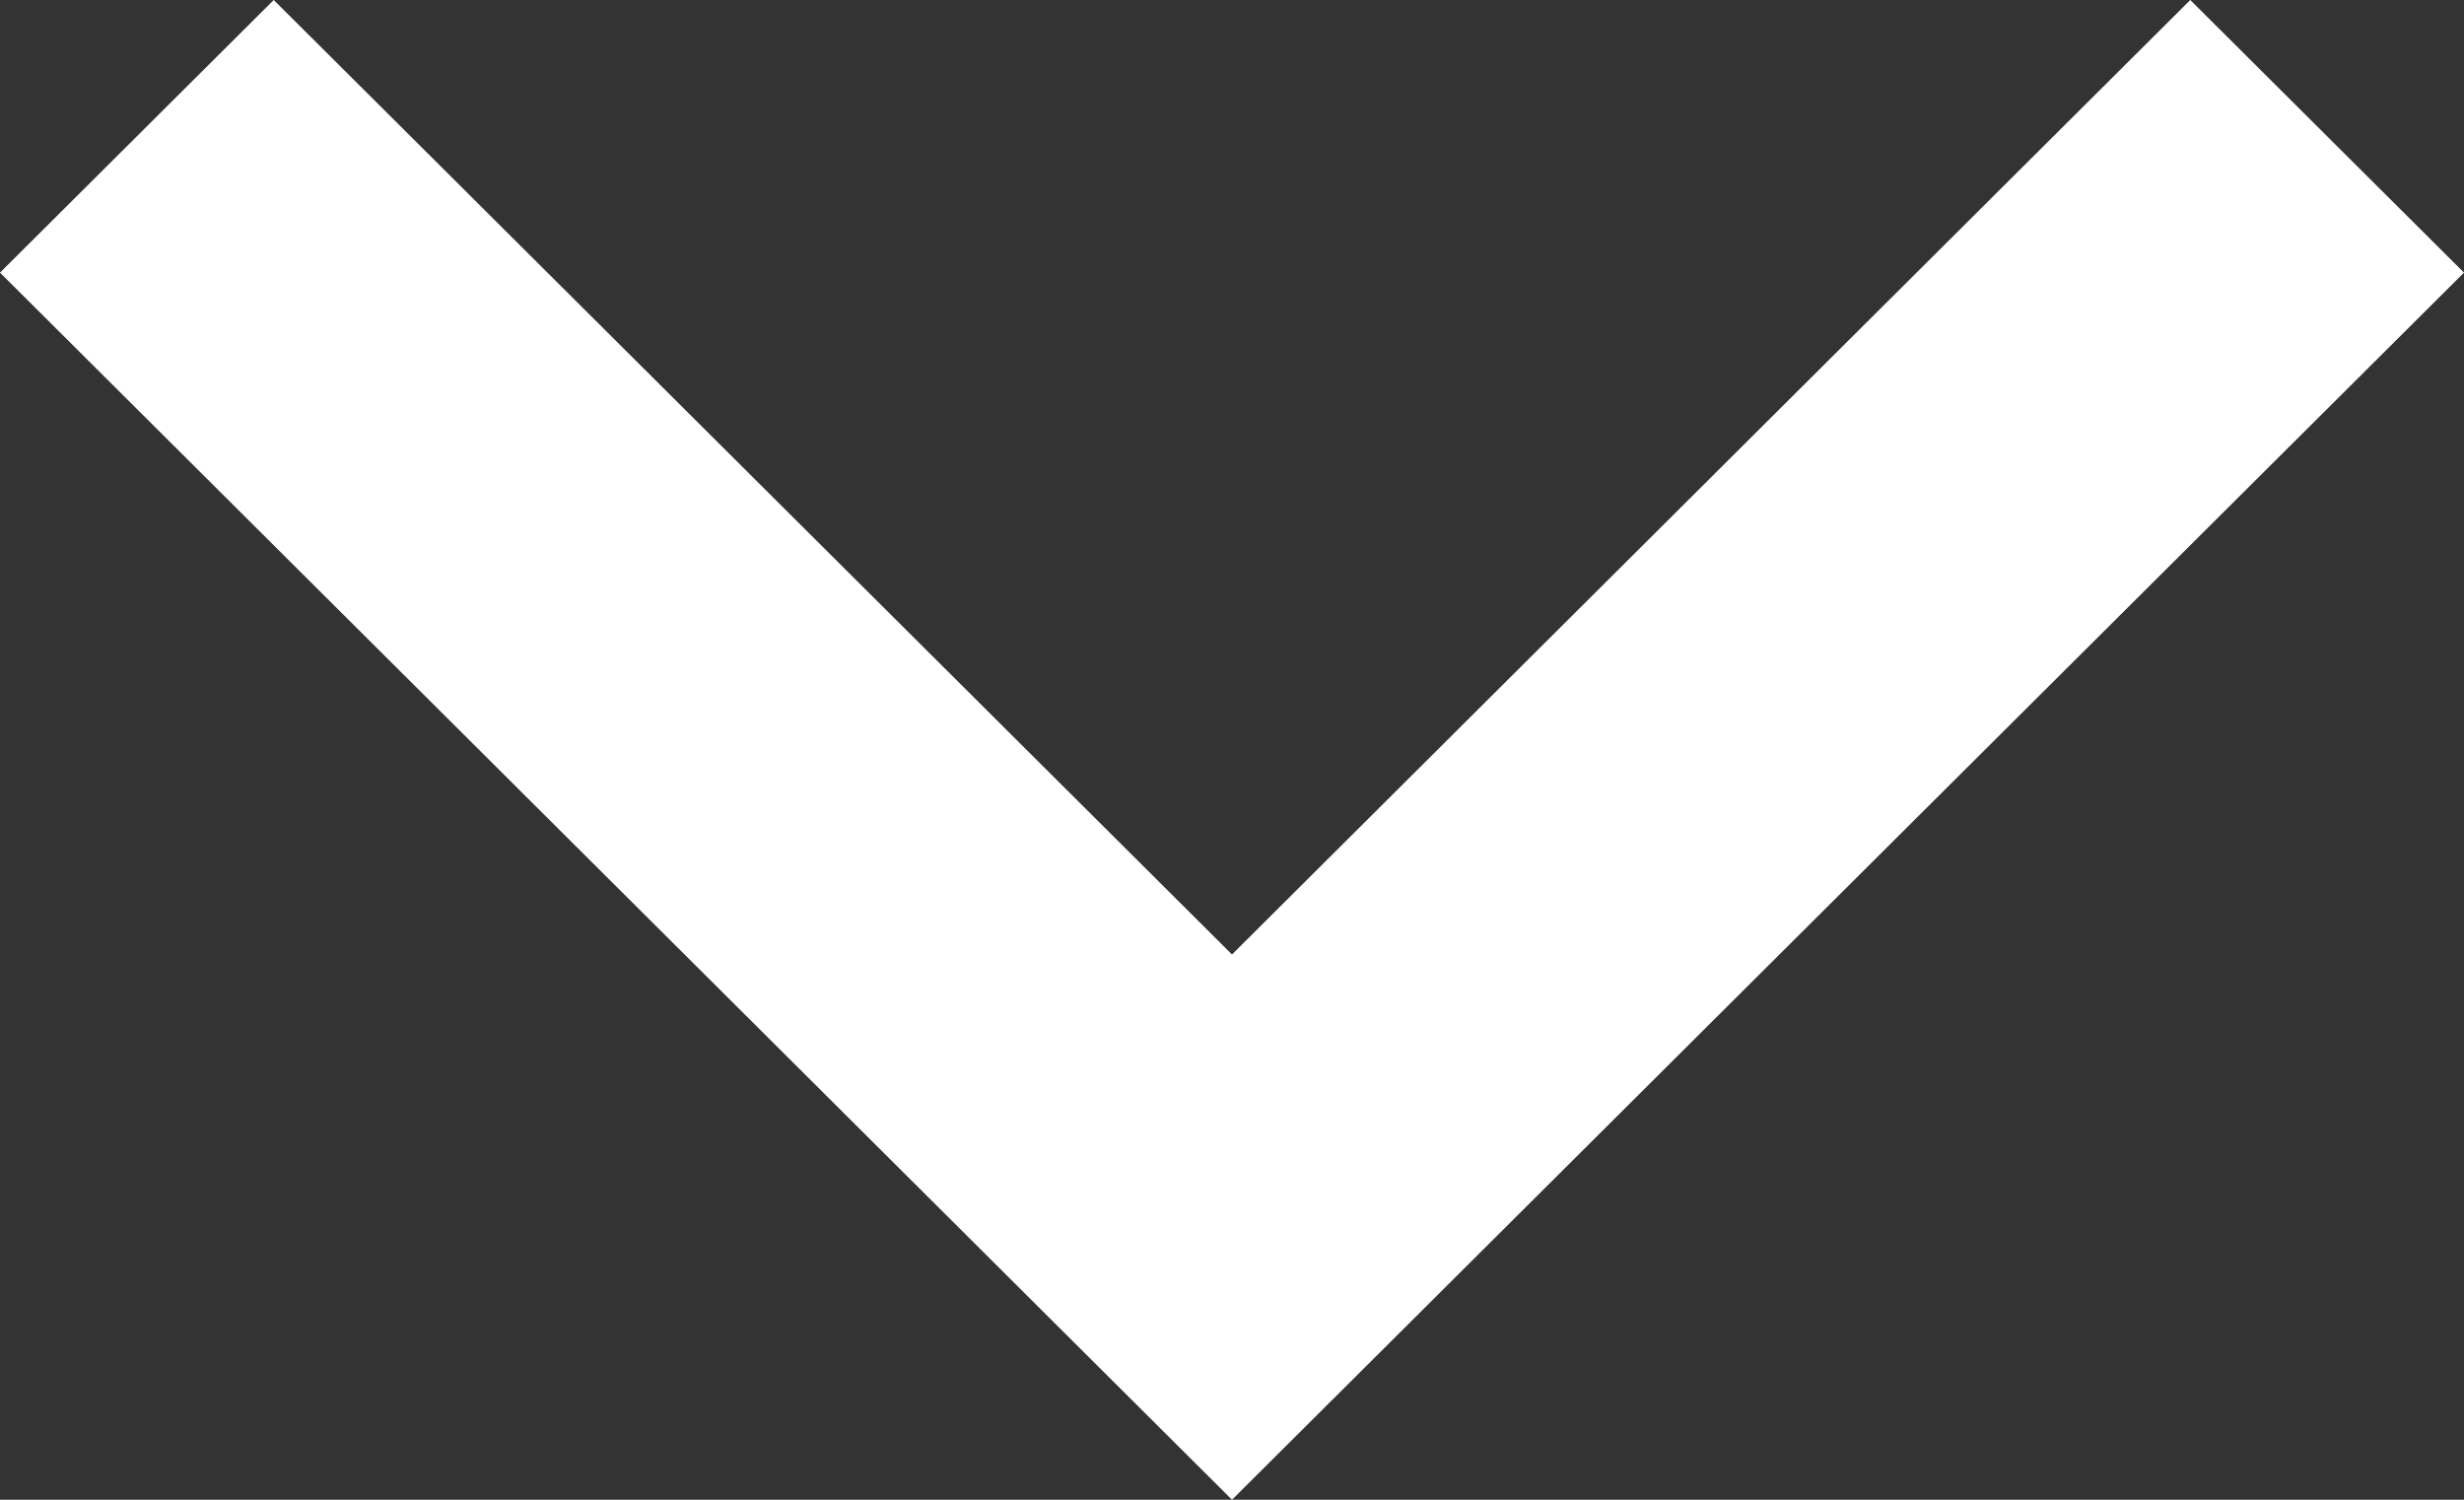 <svg width="23" height="14" viewBox="0 0 23 14" fill="none" xmlns="http://www.w3.org/2000/svg">
<rect x="0" y="0" width="23" height="14" fill="#333333" stroke="none"/>
<path d="M11.5 8.91L20.445 0L23 2.545L11.5 14L0 2.545L2.555 0L11.5 8.91Z" fill="white"/>
</svg>
